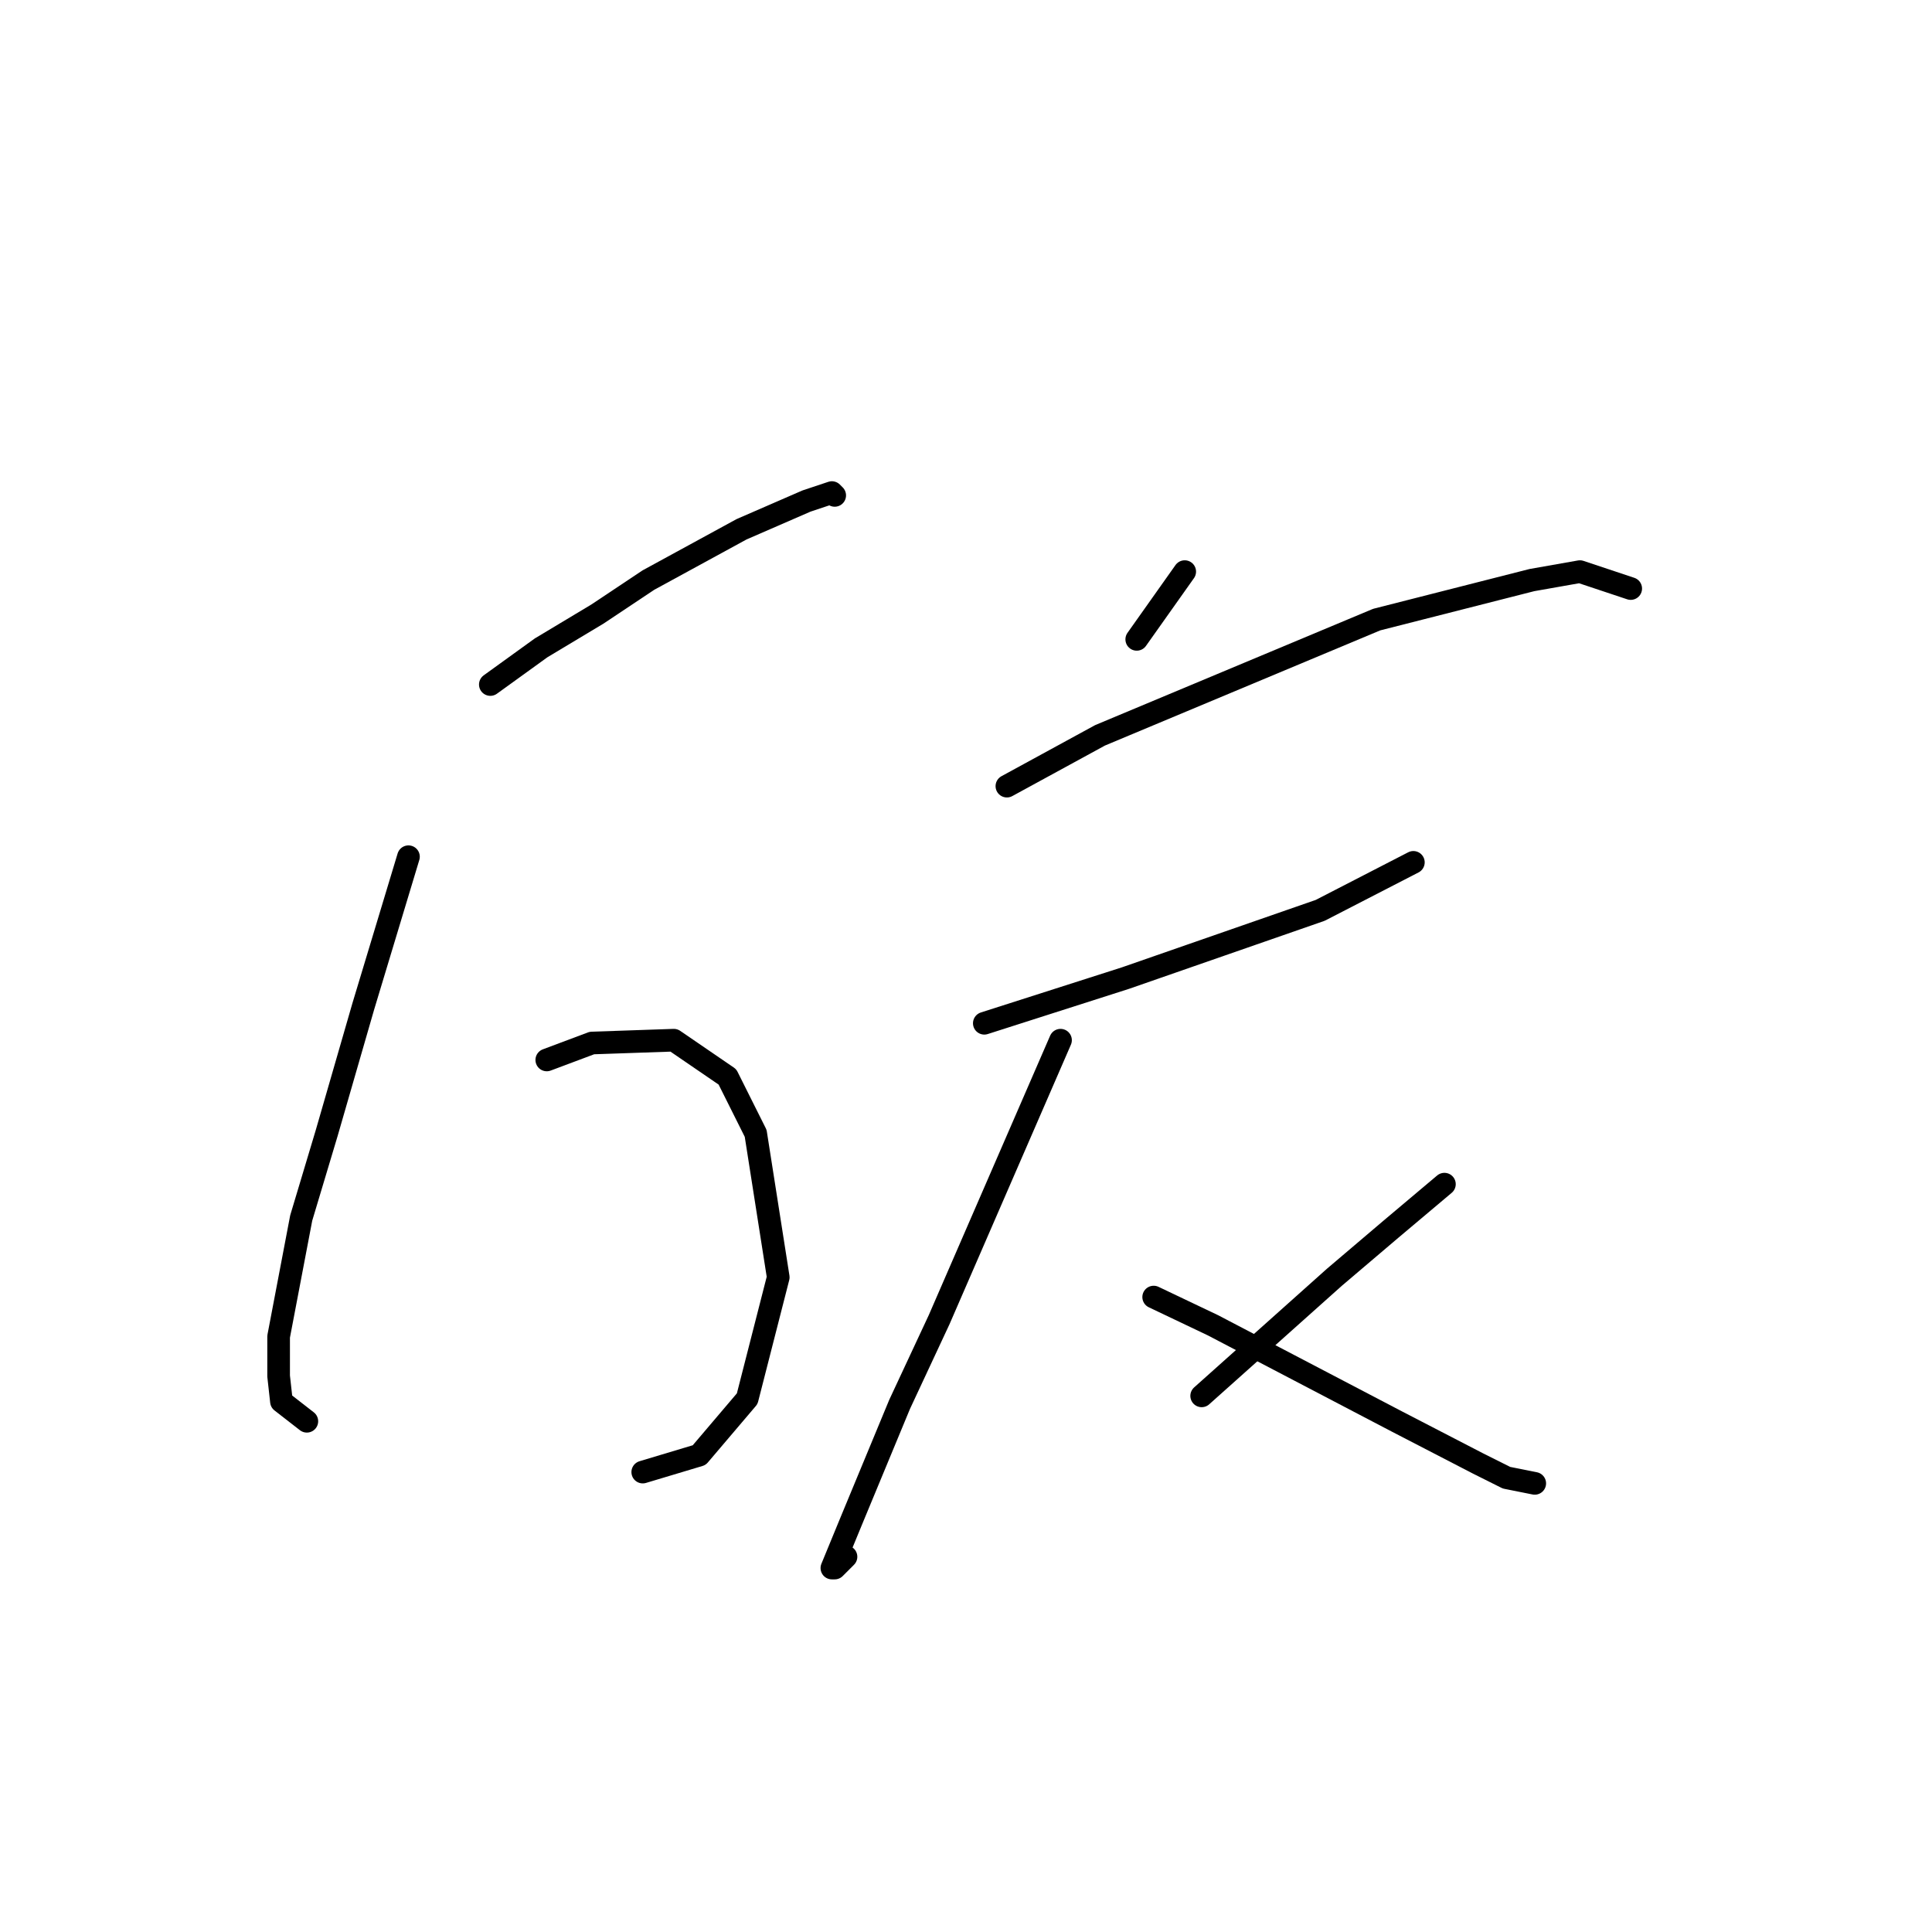 <?xml version="1.0" standalone="no"?>
    <svg width="256" height="256" xmlns="http://www.w3.org/2000/svg" version="1.1">
    <polyline stroke="black" stroke-width="3" stroke-linecap="round" fill="transparent" stroke-linejoin="round" points="64.971 90.703 71.703 85.841 79.184 81.353 85.917 76.864 98.26 70.132 106.862 66.391 110.229 65.269 110.603 65.643 110.603 65.643 " />
        <polyline stroke="black" stroke-width="3" stroke-linecap="round" fill="transparent" stroke-linejoin="round" points="72.451 140.449 78.436 138.205 89.283 137.831 96.389 142.694 100.13 150.174 103.122 169.25 99.008 185.333 92.649 192.814 85.168 195.058 85.168 195.058 " />
        <polyline stroke="black" stroke-width="3" stroke-linecap="round" fill="transparent" stroke-linejoin="round" points="54.124 113.519 48.139 133.343 43.277 150.174 39.911 161.395 36.919 177.104 36.919 182.341 37.293 185.707 40.659 188.325 40.659 188.325 " />
        <polyline stroke="black" stroke-width="3" stroke-linecap="round" fill="transparent" stroke-linejoin="round" points="156.982 75.742 150.624 84.719 150.624 84.719 " />
        <polyline stroke="black" stroke-width="3" stroke-linecap="round" fill="transparent" stroke-linejoin="round" points="133.418 104.168 145.761 97.436 182.416 82.101 202.988 76.864 209.347 75.742 216.079 77.986 216.079 77.986 " />
        <polyline stroke="black" stroke-width="3" stroke-linecap="round" fill="transparent" stroke-linejoin="round" points="130.426 135.587 149.128 129.603 157.73 126.61 174.936 120.626 187.279 114.267 187.279 114.267 " />
        <polyline stroke="black" stroke-width="3" stroke-linecap="round" fill="transparent" stroke-linejoin="round" points="140.525 137.831 124.442 174.86 119.205 186.081 112.847 201.416 110.229 207.775 110.603 207.775 112.099 206.279 112.099 206.279 " />
        <polyline stroke="black" stroke-width="3" stroke-linecap="round" fill="transparent" stroke-linejoin="round" points="152.868 171.868 160.723 175.608 185.035 188.325 195.882 193.936 199.622 195.806 203.362 196.554 203.362 196.554 " />
        <polyline stroke="black" stroke-width="3" stroke-linecap="round" fill="transparent" stroke-linejoin="round" points="191.393 156.907 184.287 162.891 176.806 169.25 159.227 184.959 159.227 184.959 " />
        </svg>